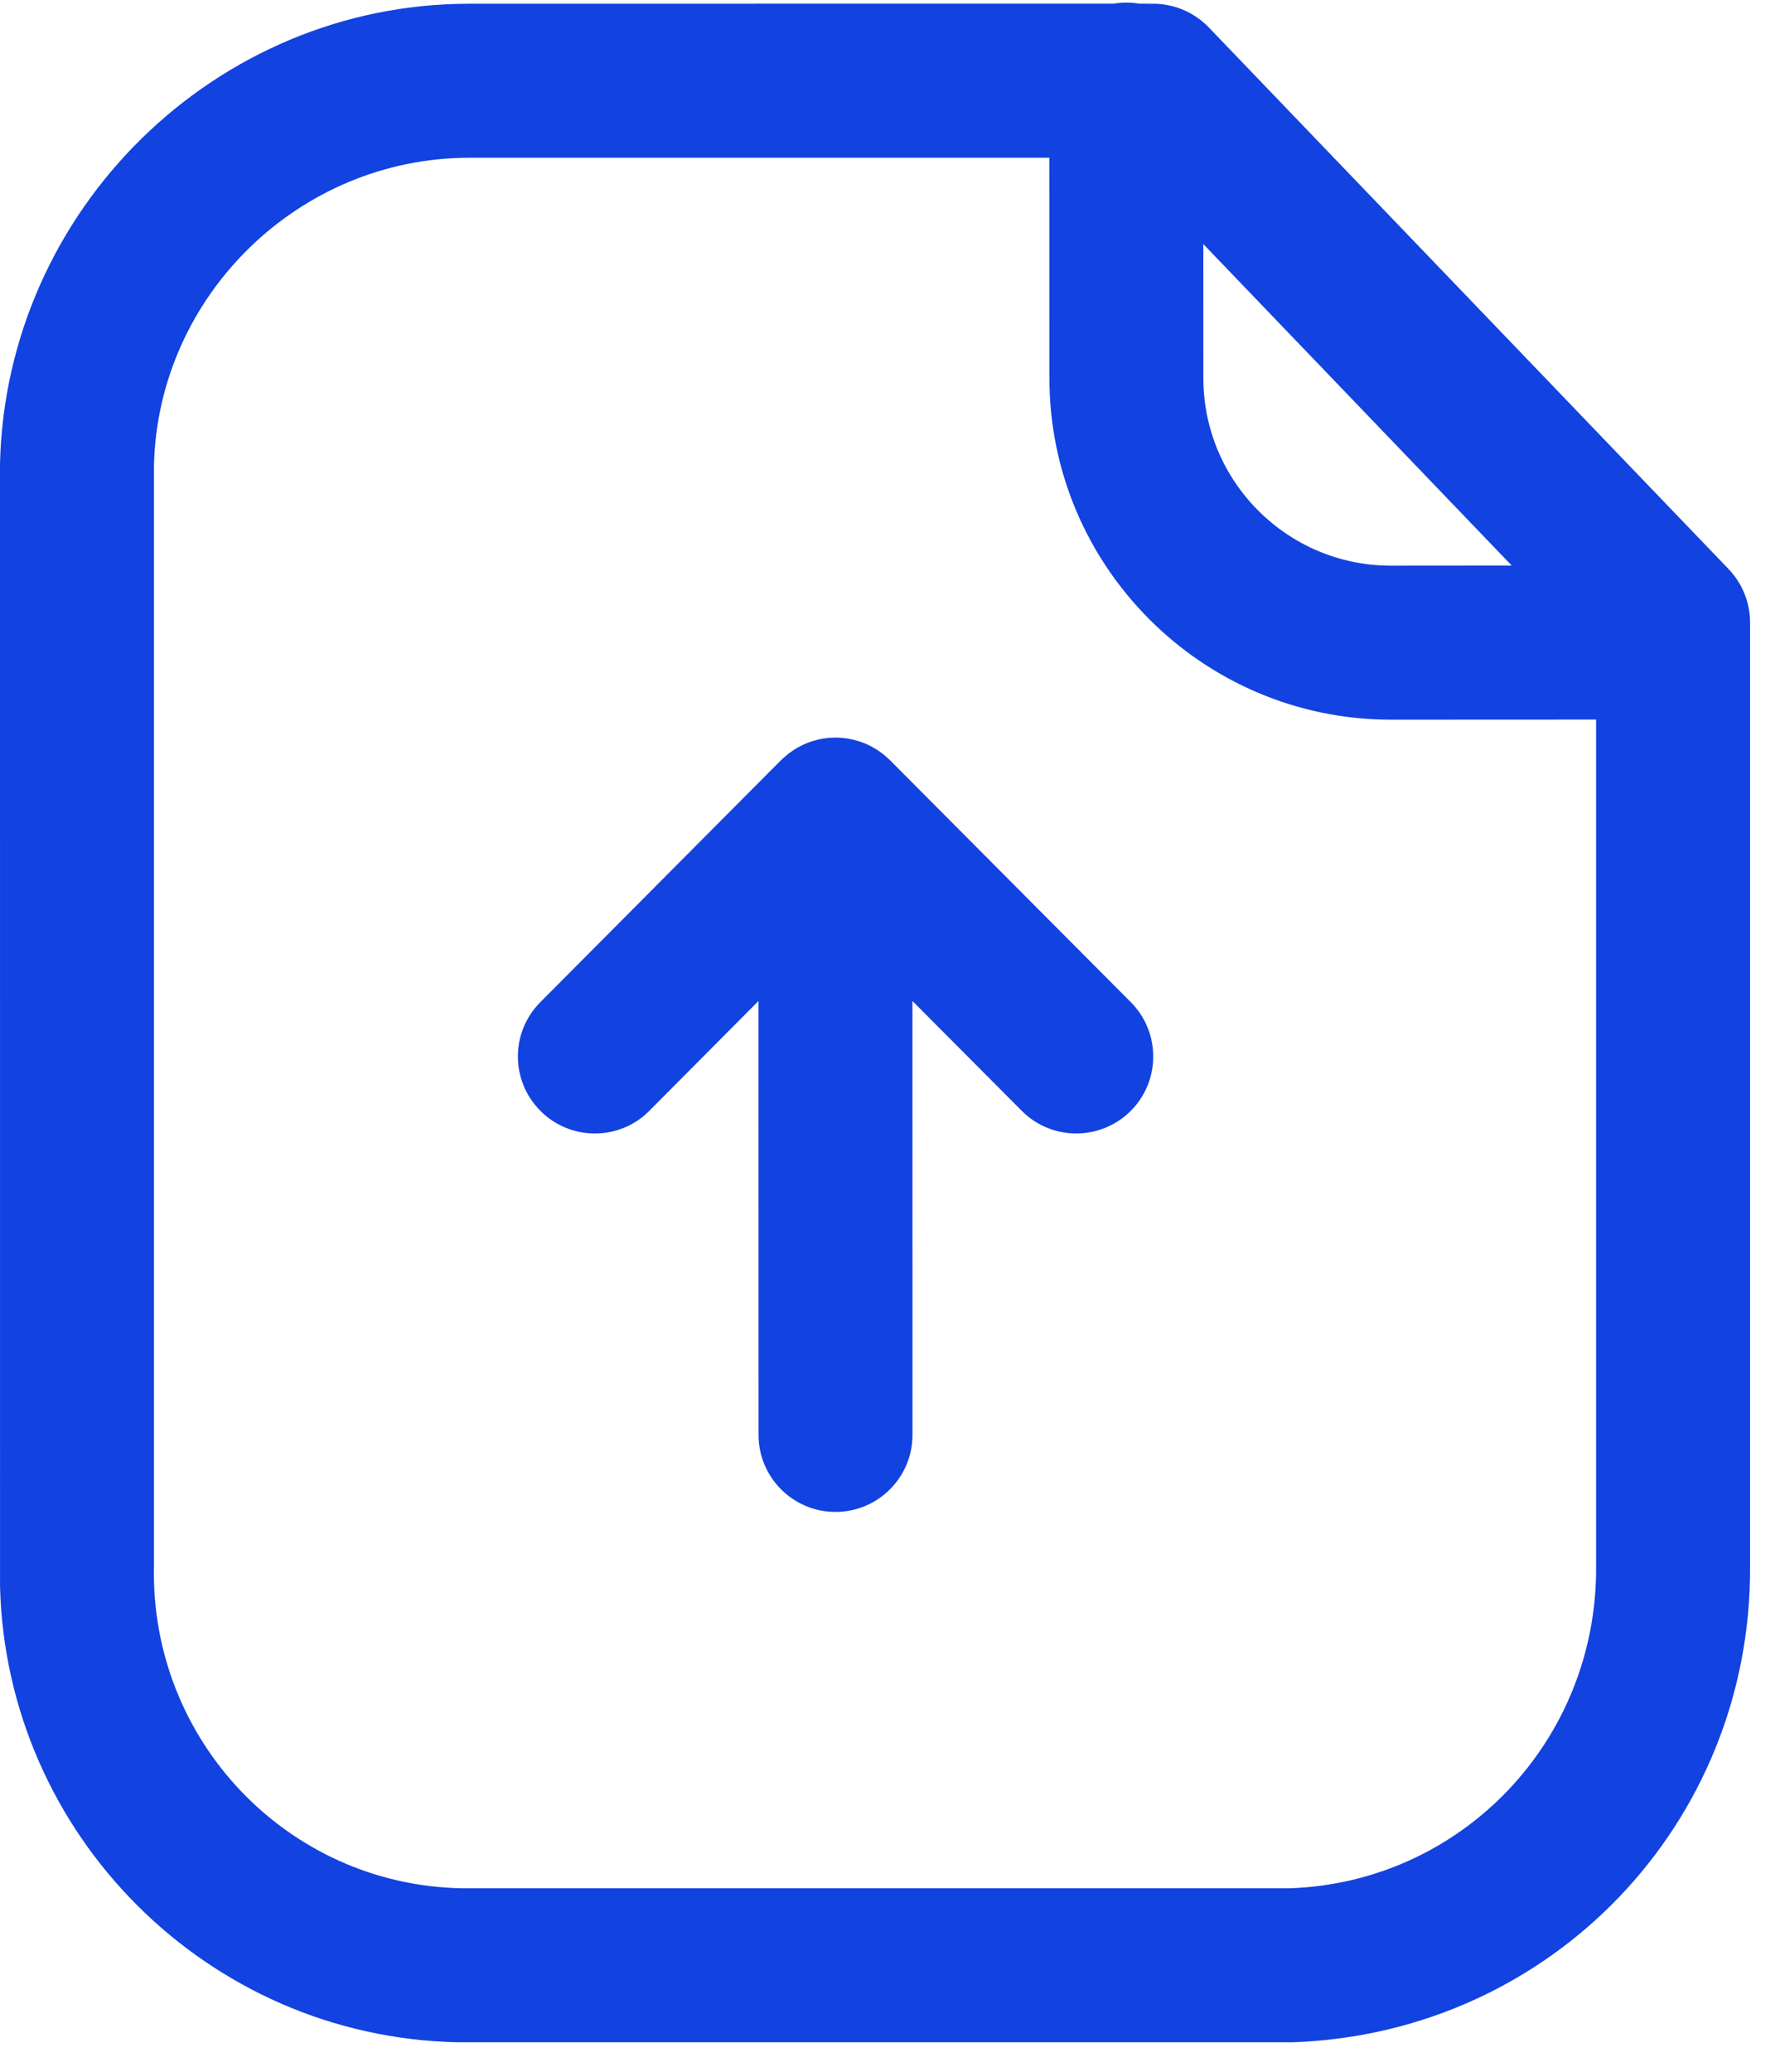 <svg width="55" height="64" viewBox="0 0 55 64" fill="none" xmlns="http://www.w3.org/2000/svg">
<path fill-rule="evenodd" clip-rule="evenodd" d="M34.804 0.08C34.941 0.08 35.075 0.092 35.205 0.114L35.633 0.116C36.28 0.116 36.899 0.379 37.349 0.846L53.415 17.581C53.837 18.022 54.075 18.615 54.075 19.227V48.371C54.125 56.328 47.922 62.795 39.953 63.08H14.138C6.399 62.914 0.193 56.66 0.001 49L0 14.321C0.187 6.453 6.682 0.116 14.49 0.116L34.404 0.114C34.534 0.092 34.668 0.08 34.804 0.08ZM32.424 4.872L14.499 4.873C9.244 4.873 4.881 9.129 4.757 14.378V48.371C4.643 53.766 8.892 58.206 14.236 58.323H39.87C45.163 58.133 49.352 53.766 49.318 48.387L49.318 22.226L42.948 22.229C37.142 22.213 32.426 17.481 32.426 11.684L32.424 4.872ZM25.816 22.783C26.473 22.783 27.067 23.05 27.498 23.48L27.501 23.482L34.941 30.954C35.867 31.886 35.864 33.39 34.935 34.316C34.002 35.242 32.496 35.242 31.57 34.309L28.193 30.918L28.195 44.32C28.195 45.633 27.129 46.699 25.816 46.699C24.503 46.699 23.438 45.633 23.438 44.32L23.436 30.918L20.064 34.309C19.601 34.779 18.989 35.01 18.38 35.01C17.774 35.01 17.166 34.779 16.703 34.316C15.773 33.39 15.767 31.886 16.696 30.954L24.13 23.482L24.236 23.385C24.282 23.344 24.329 23.305 24.378 23.267L24.13 23.482C24.218 23.394 24.314 23.314 24.414 23.242C24.806 22.954 25.291 22.783 25.816 22.783ZM37.181 7.539L37.183 11.684C37.183 14.868 39.771 17.462 42.955 17.472L46.711 17.469L37.181 7.539Z" fill="#1242E0"/>
</svg>
